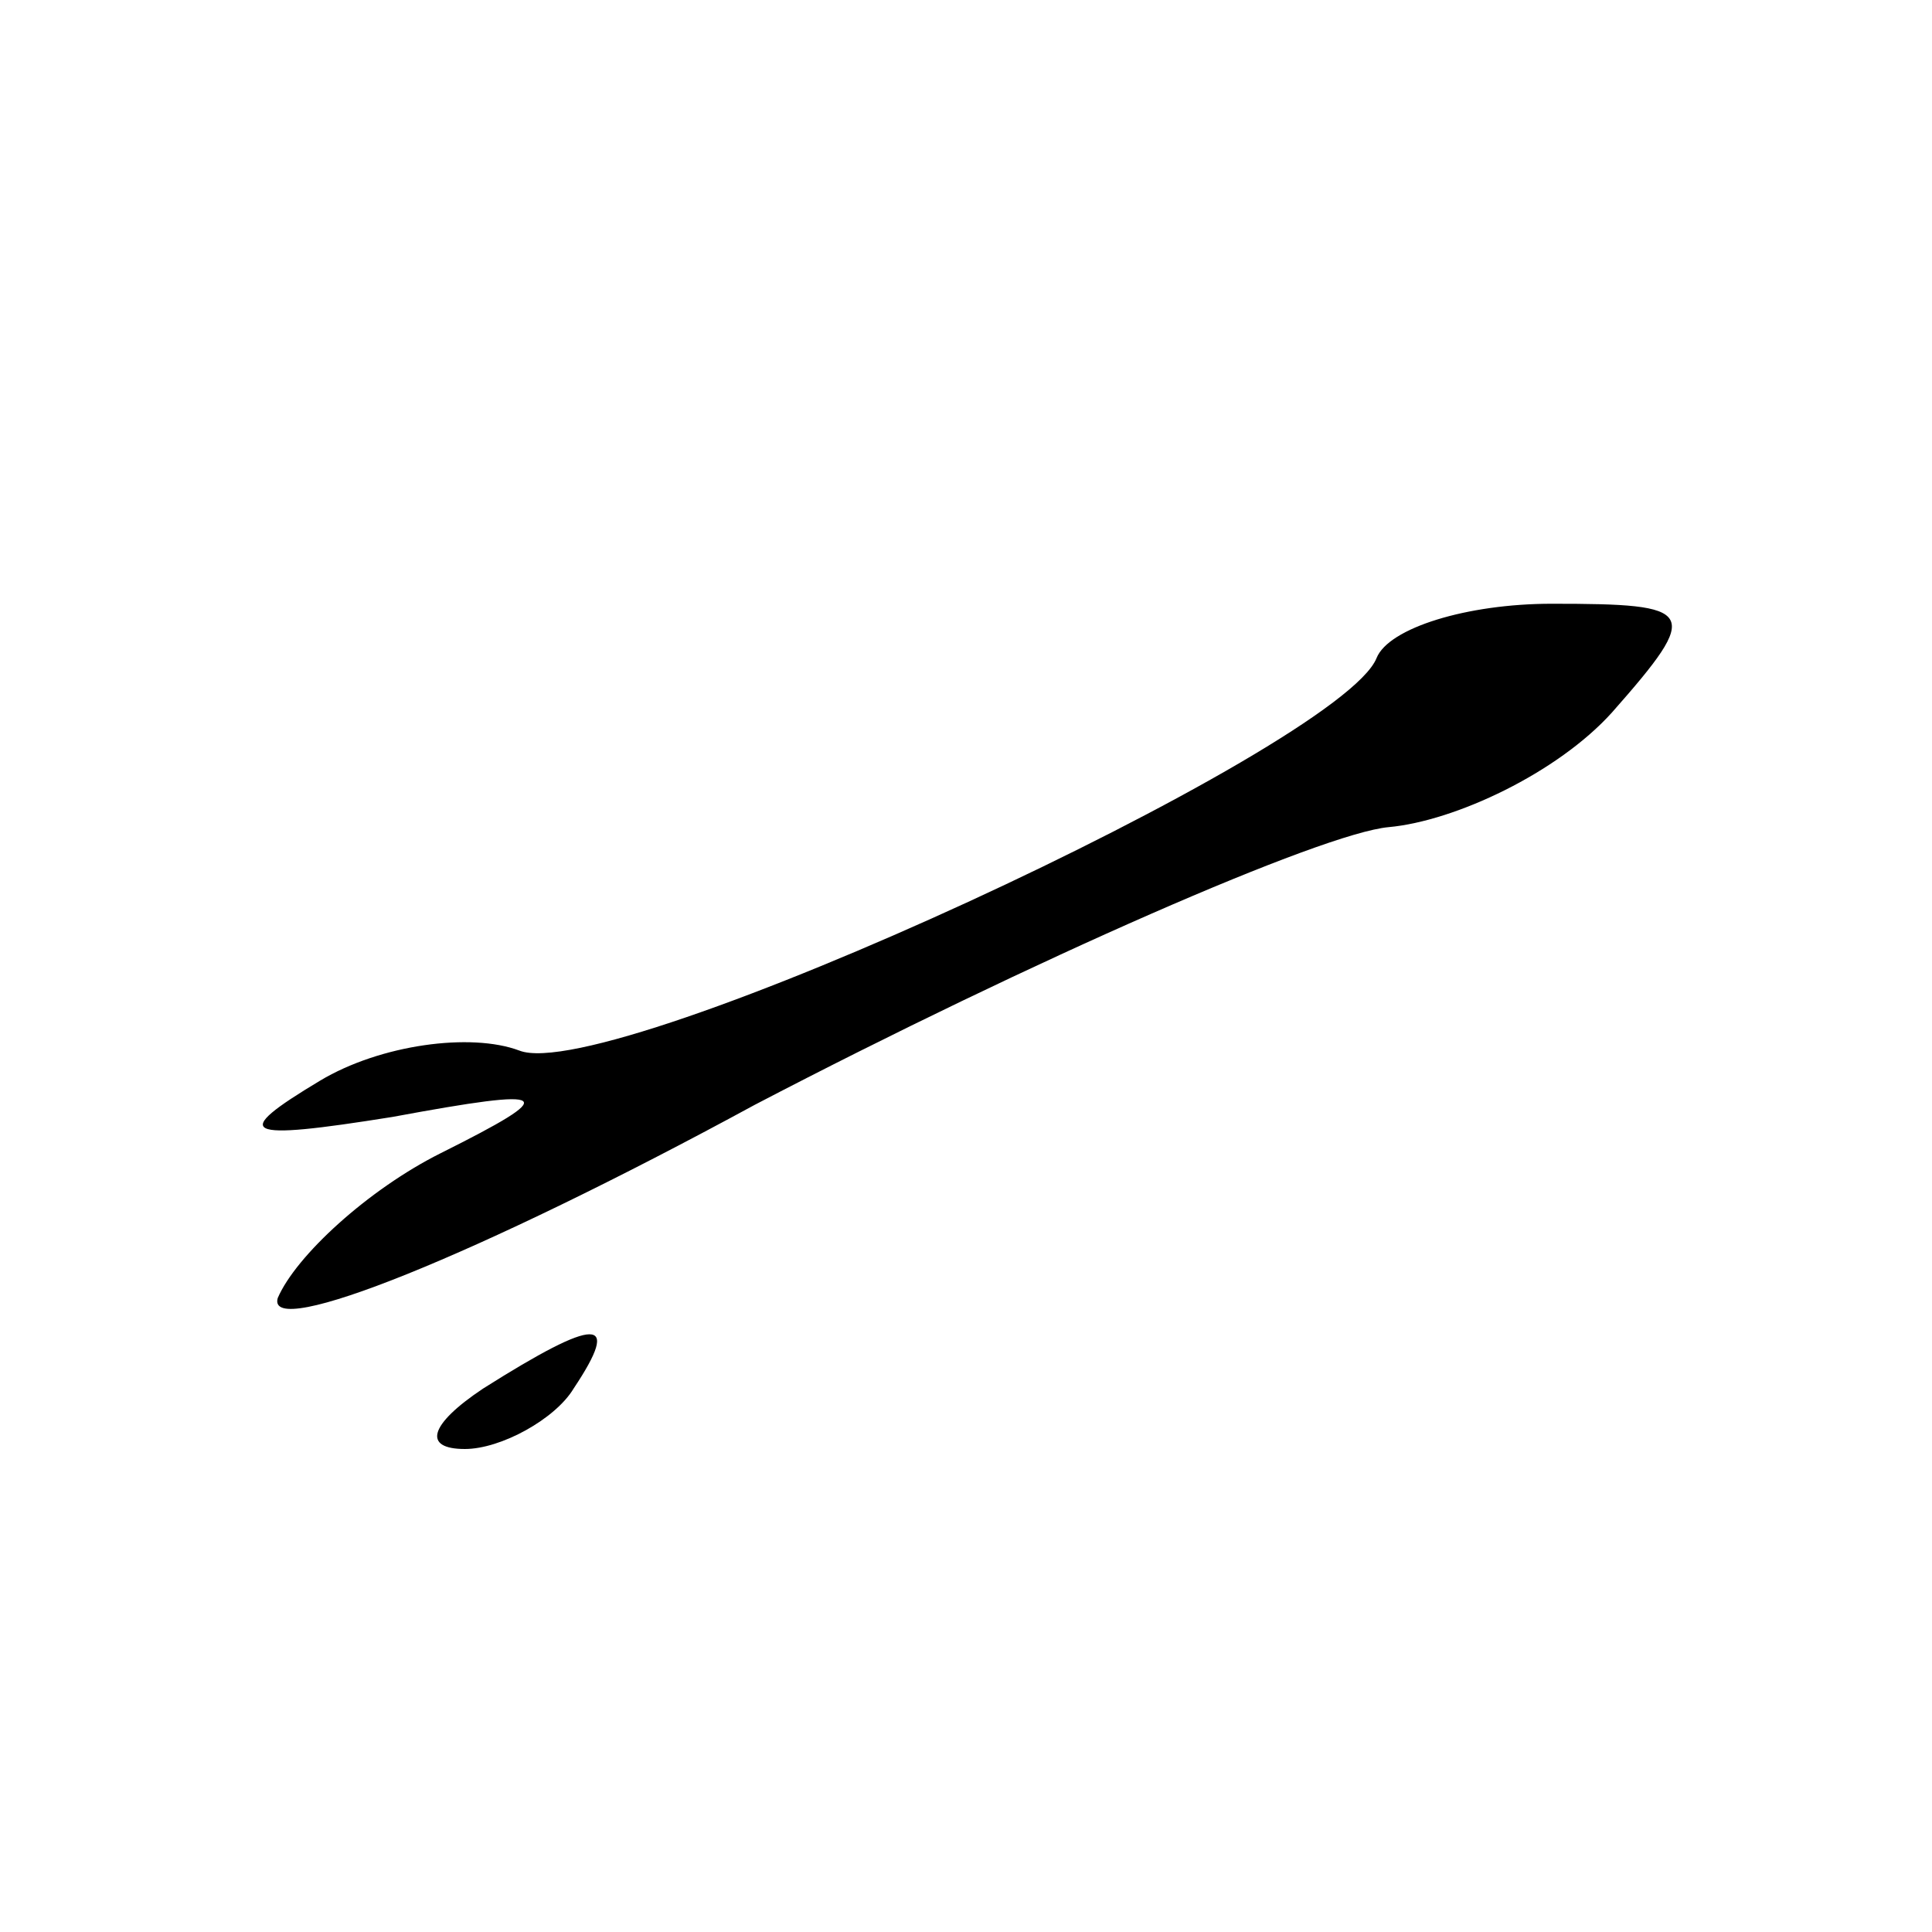 <?xml version="1.0" standalone="no"?>
<!DOCTYPE svg PUBLIC "-//W3C//DTD SVG 20010904//EN"
 "http://www.w3.org/TR/2001/REC-SVG-20010904/DTD/svg10.dtd">
<svg version="1.0" xmlns="http://www.w3.org/2000/svg"
 width="32pt" height="32pt" viewBox="0 0 32 32"
 preserveAspectRatio="xMidYMid meet">
<g transform="translate(0,32) scale(0.1,-0.1)"
fill="#000000" stroke="none">
<path fill="#000000" stroke="none" d="M228 211 c-6 -15 -127 -71 -142 -65 -8
3 -23 1 -33 -5 -15 -9 -13 -10 12 -6 27 5 28 4 8 -6 -12 -6 -24 -17 -27 -24
-2 -7 33 7 79 32 46 24 94 45 105 46 11 1 28 9 37 19 15 17 14 18 -10 18 -14
0 -27 -4 -29 -9z"/>
<path fill="#000000" stroke="none" d="M80 90 c-9 -6 -10 -10 -3 -10 6 0 15 5
18 10 8 12 4 12 -15 0z"/>
</g>
</svg>
